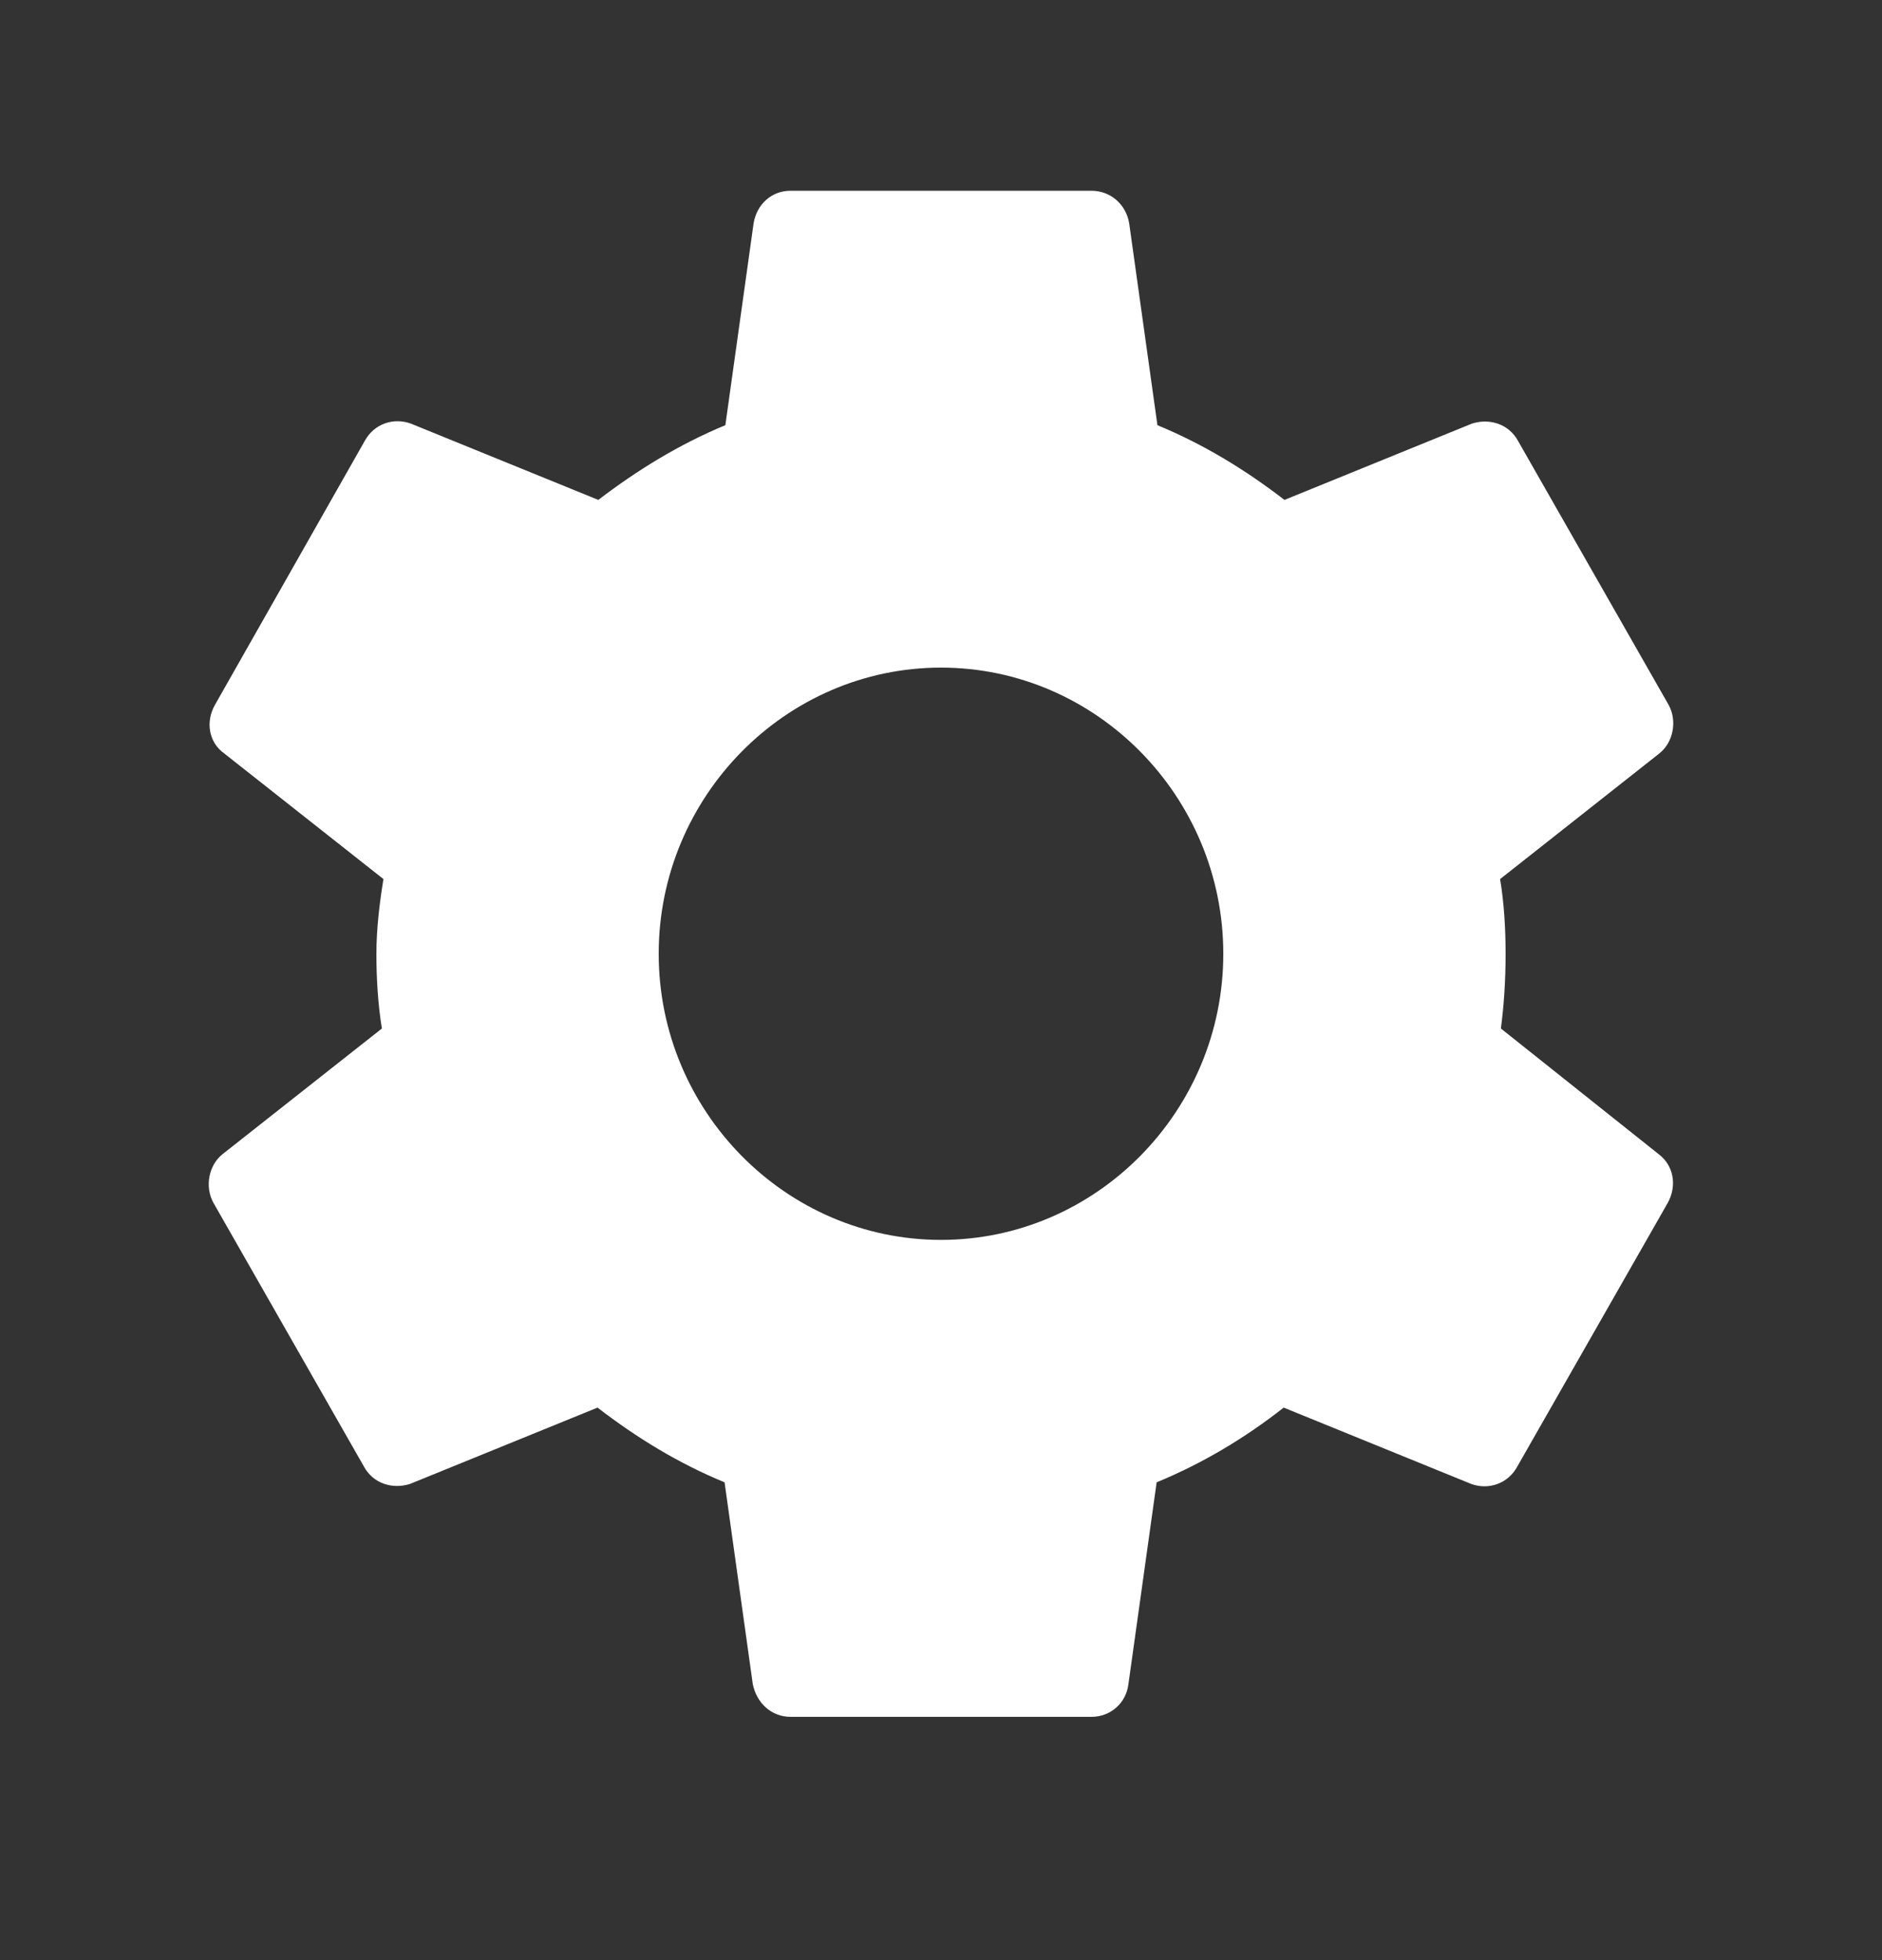 <svg width="24" height="25" viewBox="0 0 24 25" fill="none" xmlns="http://www.w3.org/2000/svg">
<rect x="0" y="0" width="24" height="25" fill="#333333" stroke="none"/>
<path d="M19.14 13.118C19.18 12.813 19.2 12.499 19.2 12.165C19.2 11.84 19.18 11.516 19.13 11.212L21.16 9.61C21.34 9.468 21.39 9.195 21.28 8.992L19.36 5.626C19.24 5.403 18.99 5.332 18.77 5.403L16.38 6.376C15.88 5.991 15.35 5.667 14.76 5.423L14.4 2.849C14.36 2.605 14.16 2.433 13.92 2.433H10.08C9.84 2.433 9.65 2.605 9.61 2.849L9.25 5.423C8.66 5.667 8.12 6.001 7.63 6.376L5.24 5.403C5.02 5.322 4.77 5.403 4.65 5.626L2.74 8.992C2.62 9.205 2.66 9.468 2.86 9.61L4.89 11.212C4.84 11.516 4.8 11.851 4.8 12.165C4.8 12.479 4.82 12.813 4.87 13.118L2.84 14.719C2.66 14.861 2.61 15.135 2.72 15.338L4.64 18.703C4.76 18.926 5.01 18.997 5.23 18.926L7.62 17.953C8.12 18.338 8.65 18.663 9.24 18.906L9.6 21.481C9.65 21.724 9.84 21.897 10.08 21.897H13.92C14.16 21.897 14.36 21.724 14.39 21.481L14.75 18.906C15.34 18.663 15.88 18.338 16.37 17.953L18.76 18.926C18.98 19.007 19.23 18.926 19.35 18.703L21.27 15.338C21.39 15.115 21.34 14.861 21.15 14.719L19.14 13.118ZM12 15.814C10.02 15.814 8.4 14.172 8.4 12.165C8.4 10.158 10.02 8.515 12 8.515C13.98 8.515 15.6 10.158 15.6 12.165C15.6 14.172 13.98 15.814 12 15.814Z" fill="white"/>
</svg>
